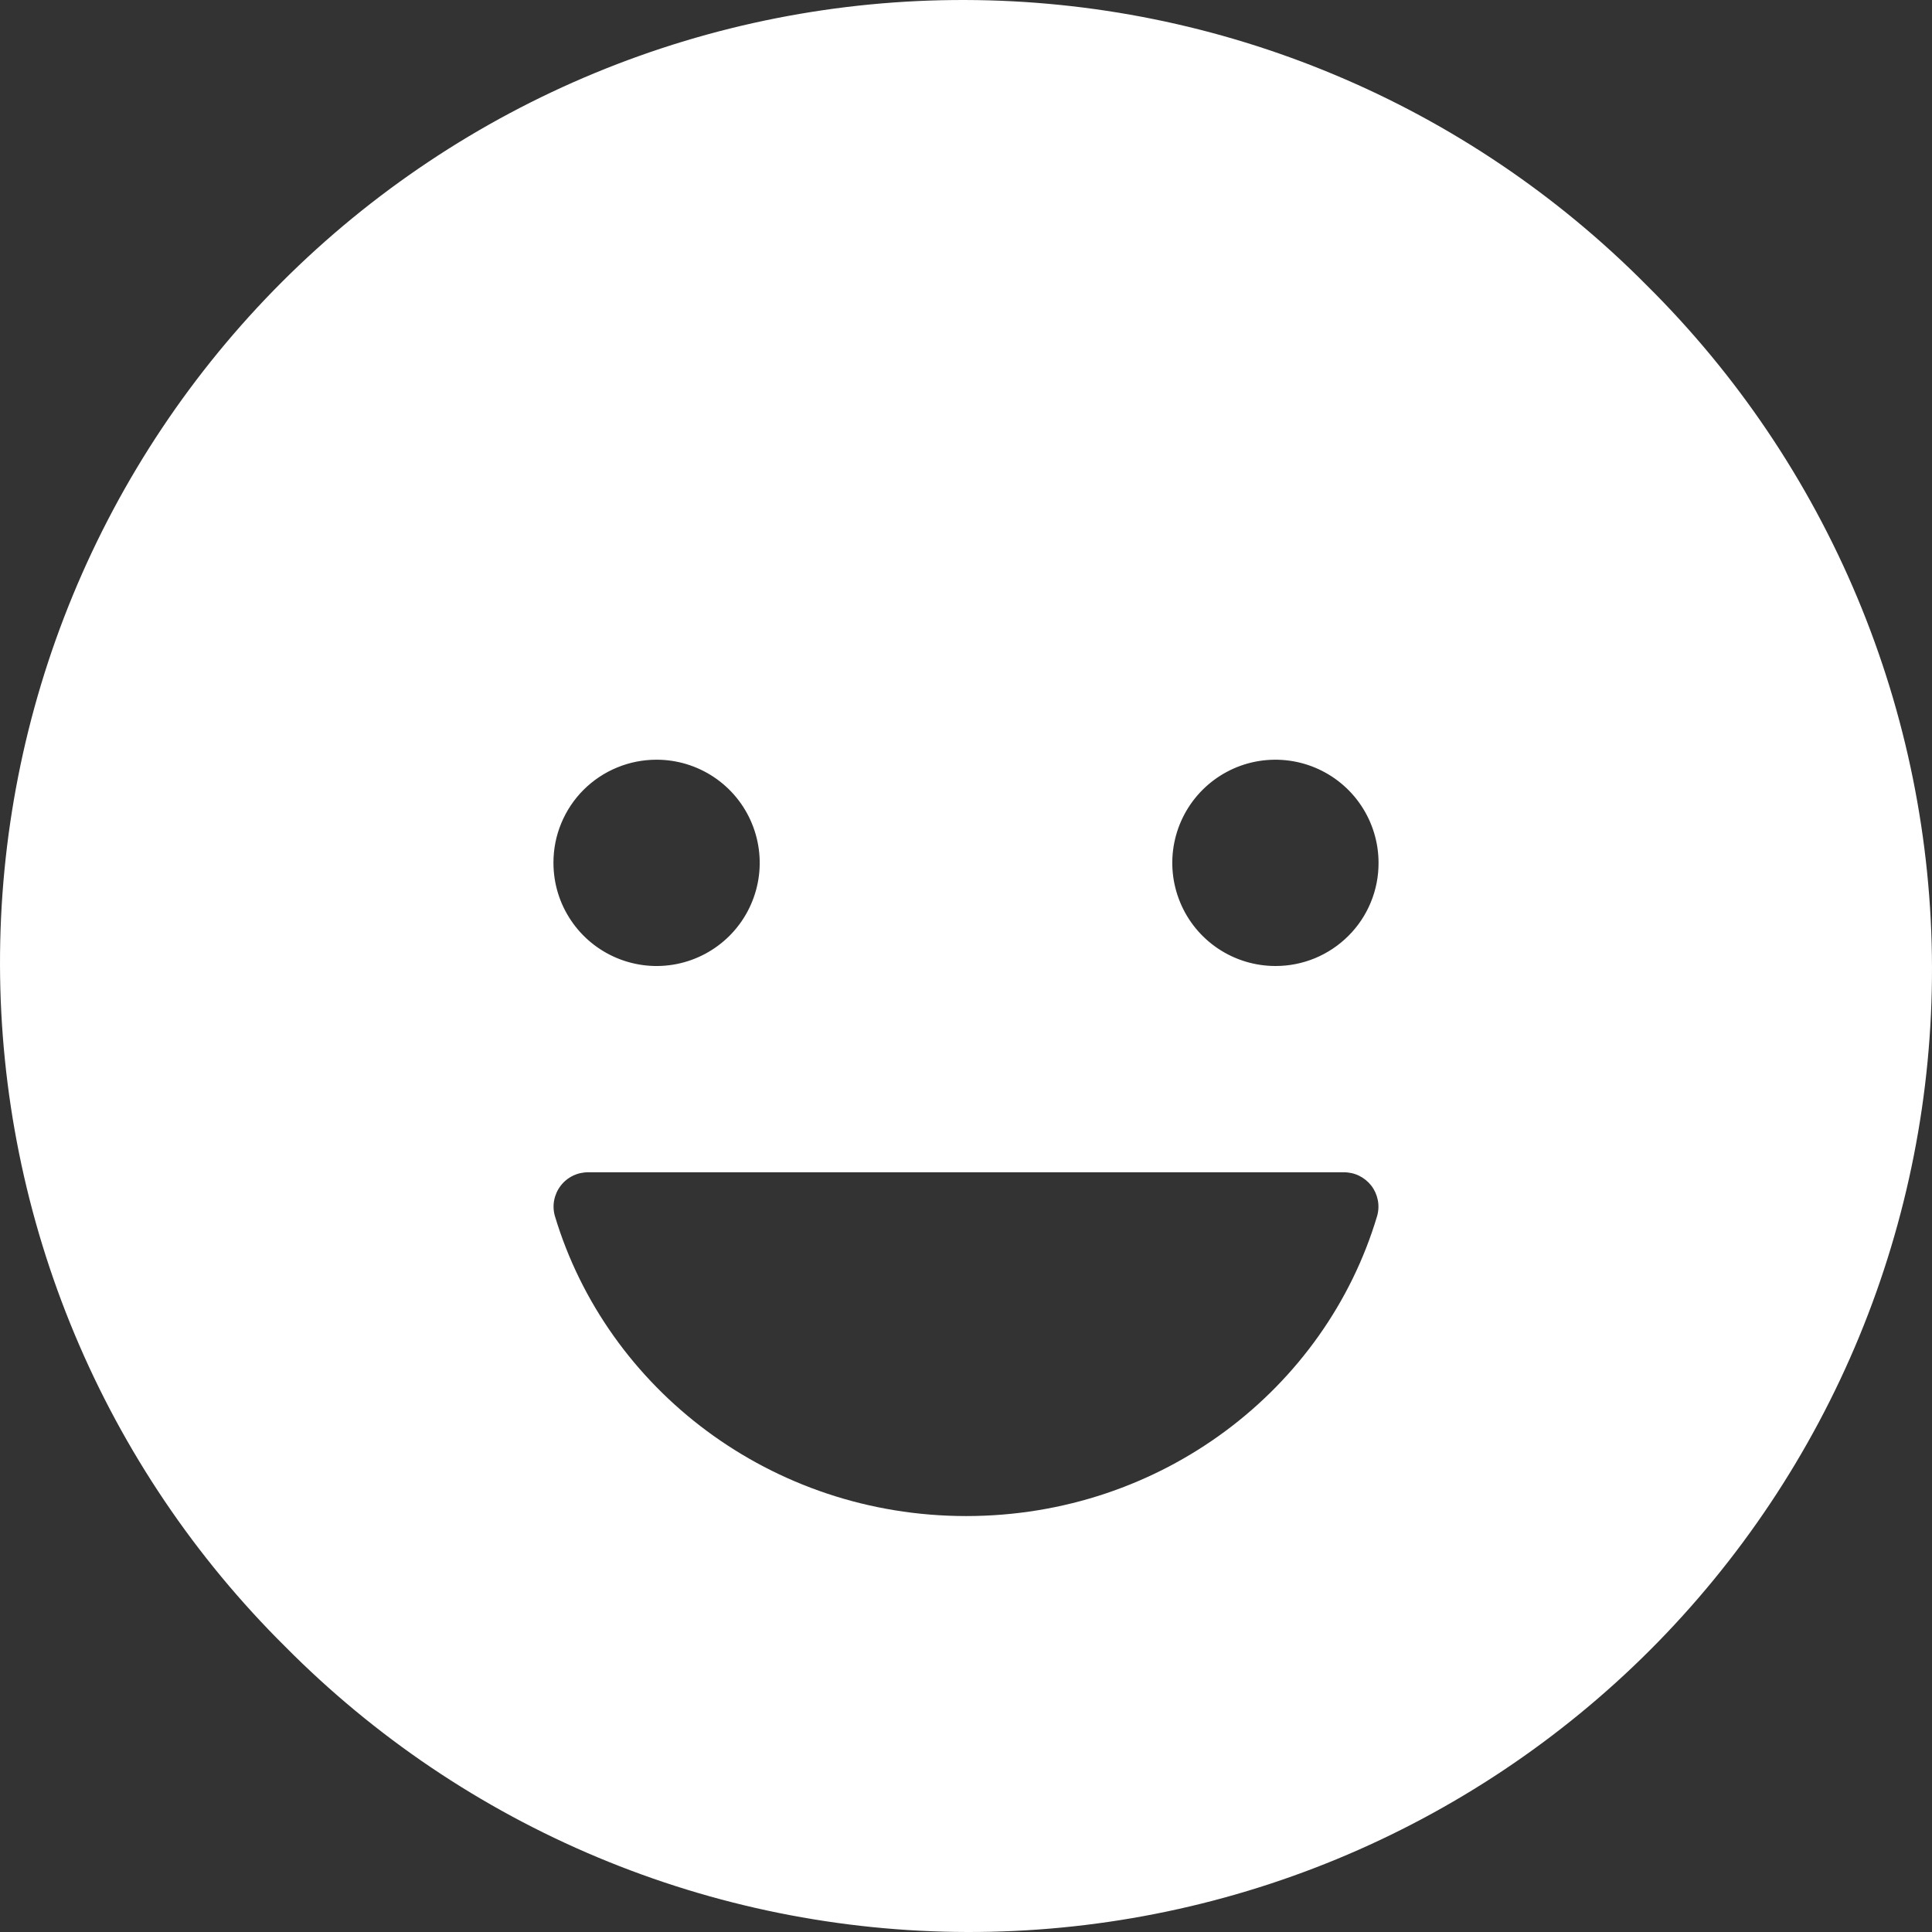 <svg width="45" height="45" viewBox="0 0 45 45" fill="none" xmlns="http://www.w3.org/2000/svg">
<rect x="0" y="0" width="45" height="45" fill="#333333" stroke="none"/>
<path id="Vector" d="M38.355 6.645C36.276 4.547 33.804 2.879 31.079 1.739C28.354 0.598 25.431 0.007 22.477 6.79191e-05C19.523 -0.007 16.597 0.569 13.867 1.696C11.137 2.823 8.656 4.479 6.567 6.567C4.479 8.656 2.823 11.137 1.696 13.867C0.569 16.597 -0.007 19.523 6.79191e-05 22.477C0.007 25.431 0.598 28.354 1.739 31.079C2.879 33.804 4.547 36.276 6.645 38.355C8.724 40.453 11.196 42.121 13.921 43.261C16.646 44.402 19.569 44.993 22.523 45C25.477 45.007 28.403 44.431 31.133 43.304C33.863 42.177 36.344 40.521 38.433 38.433C40.521 36.344 42.177 33.863 43.304 31.133C44.431 28.403 45.007 25.477 45 22.523C44.993 19.569 44.402 16.646 43.261 13.921C42.121 11.196 40.453 8.724 38.355 6.645ZM15.293 17.695C15.768 17.695 16.233 17.836 16.628 18.1C17.023 18.364 17.331 18.739 17.512 19.178C17.694 19.617 17.742 20.1 17.649 20.566C17.556 21.032 17.328 21.46 16.992 21.796C16.656 22.132 16.228 22.361 15.762 22.454C15.296 22.547 14.813 22.499 14.374 22.317C13.935 22.135 13.559 21.827 13.296 21.432C13.031 21.037 12.891 20.573 12.891 20.098C12.89 19.782 12.951 19.469 13.072 19.177C13.192 18.886 13.369 18.62 13.592 18.397C13.816 18.174 14.081 17.997 14.373 17.877C14.665 17.756 14.977 17.695 15.293 17.695ZM32.076 28.323C30.875 32.357 27.052 35.312 22.505 35.312C17.959 35.312 14.135 32.357 12.924 28.323C12.89 28.203 12.884 28.076 12.908 27.954C12.932 27.831 12.984 27.716 13.06 27.617C13.136 27.518 13.234 27.438 13.347 27.384C13.459 27.33 13.583 27.303 13.707 27.305H31.294C31.418 27.303 31.542 27.33 31.654 27.384C31.766 27.439 31.864 27.518 31.941 27.617C32.017 27.716 32.068 27.831 32.092 27.954C32.116 28.076 32.11 28.203 32.076 28.323ZM29.707 22.5C29.232 22.5 28.767 22.359 28.372 22.095C27.977 21.831 27.669 21.456 27.488 21.017C27.306 20.578 27.258 20.095 27.351 19.629C27.444 19.163 27.672 18.735 28.008 18.399C28.344 18.063 28.772 17.834 29.238 17.741C29.704 17.649 30.187 17.696 30.626 17.878C31.065 18.06 31.441 18.368 31.704 18.763C31.968 19.158 32.109 19.622 32.109 20.098C32.11 20.413 32.049 20.726 31.928 21.018C31.808 21.31 31.631 21.575 31.407 21.798C31.184 22.021 30.919 22.198 30.627 22.319C30.335 22.439 30.023 22.501 29.707 22.5Z" fill="white"/>
</svg>
